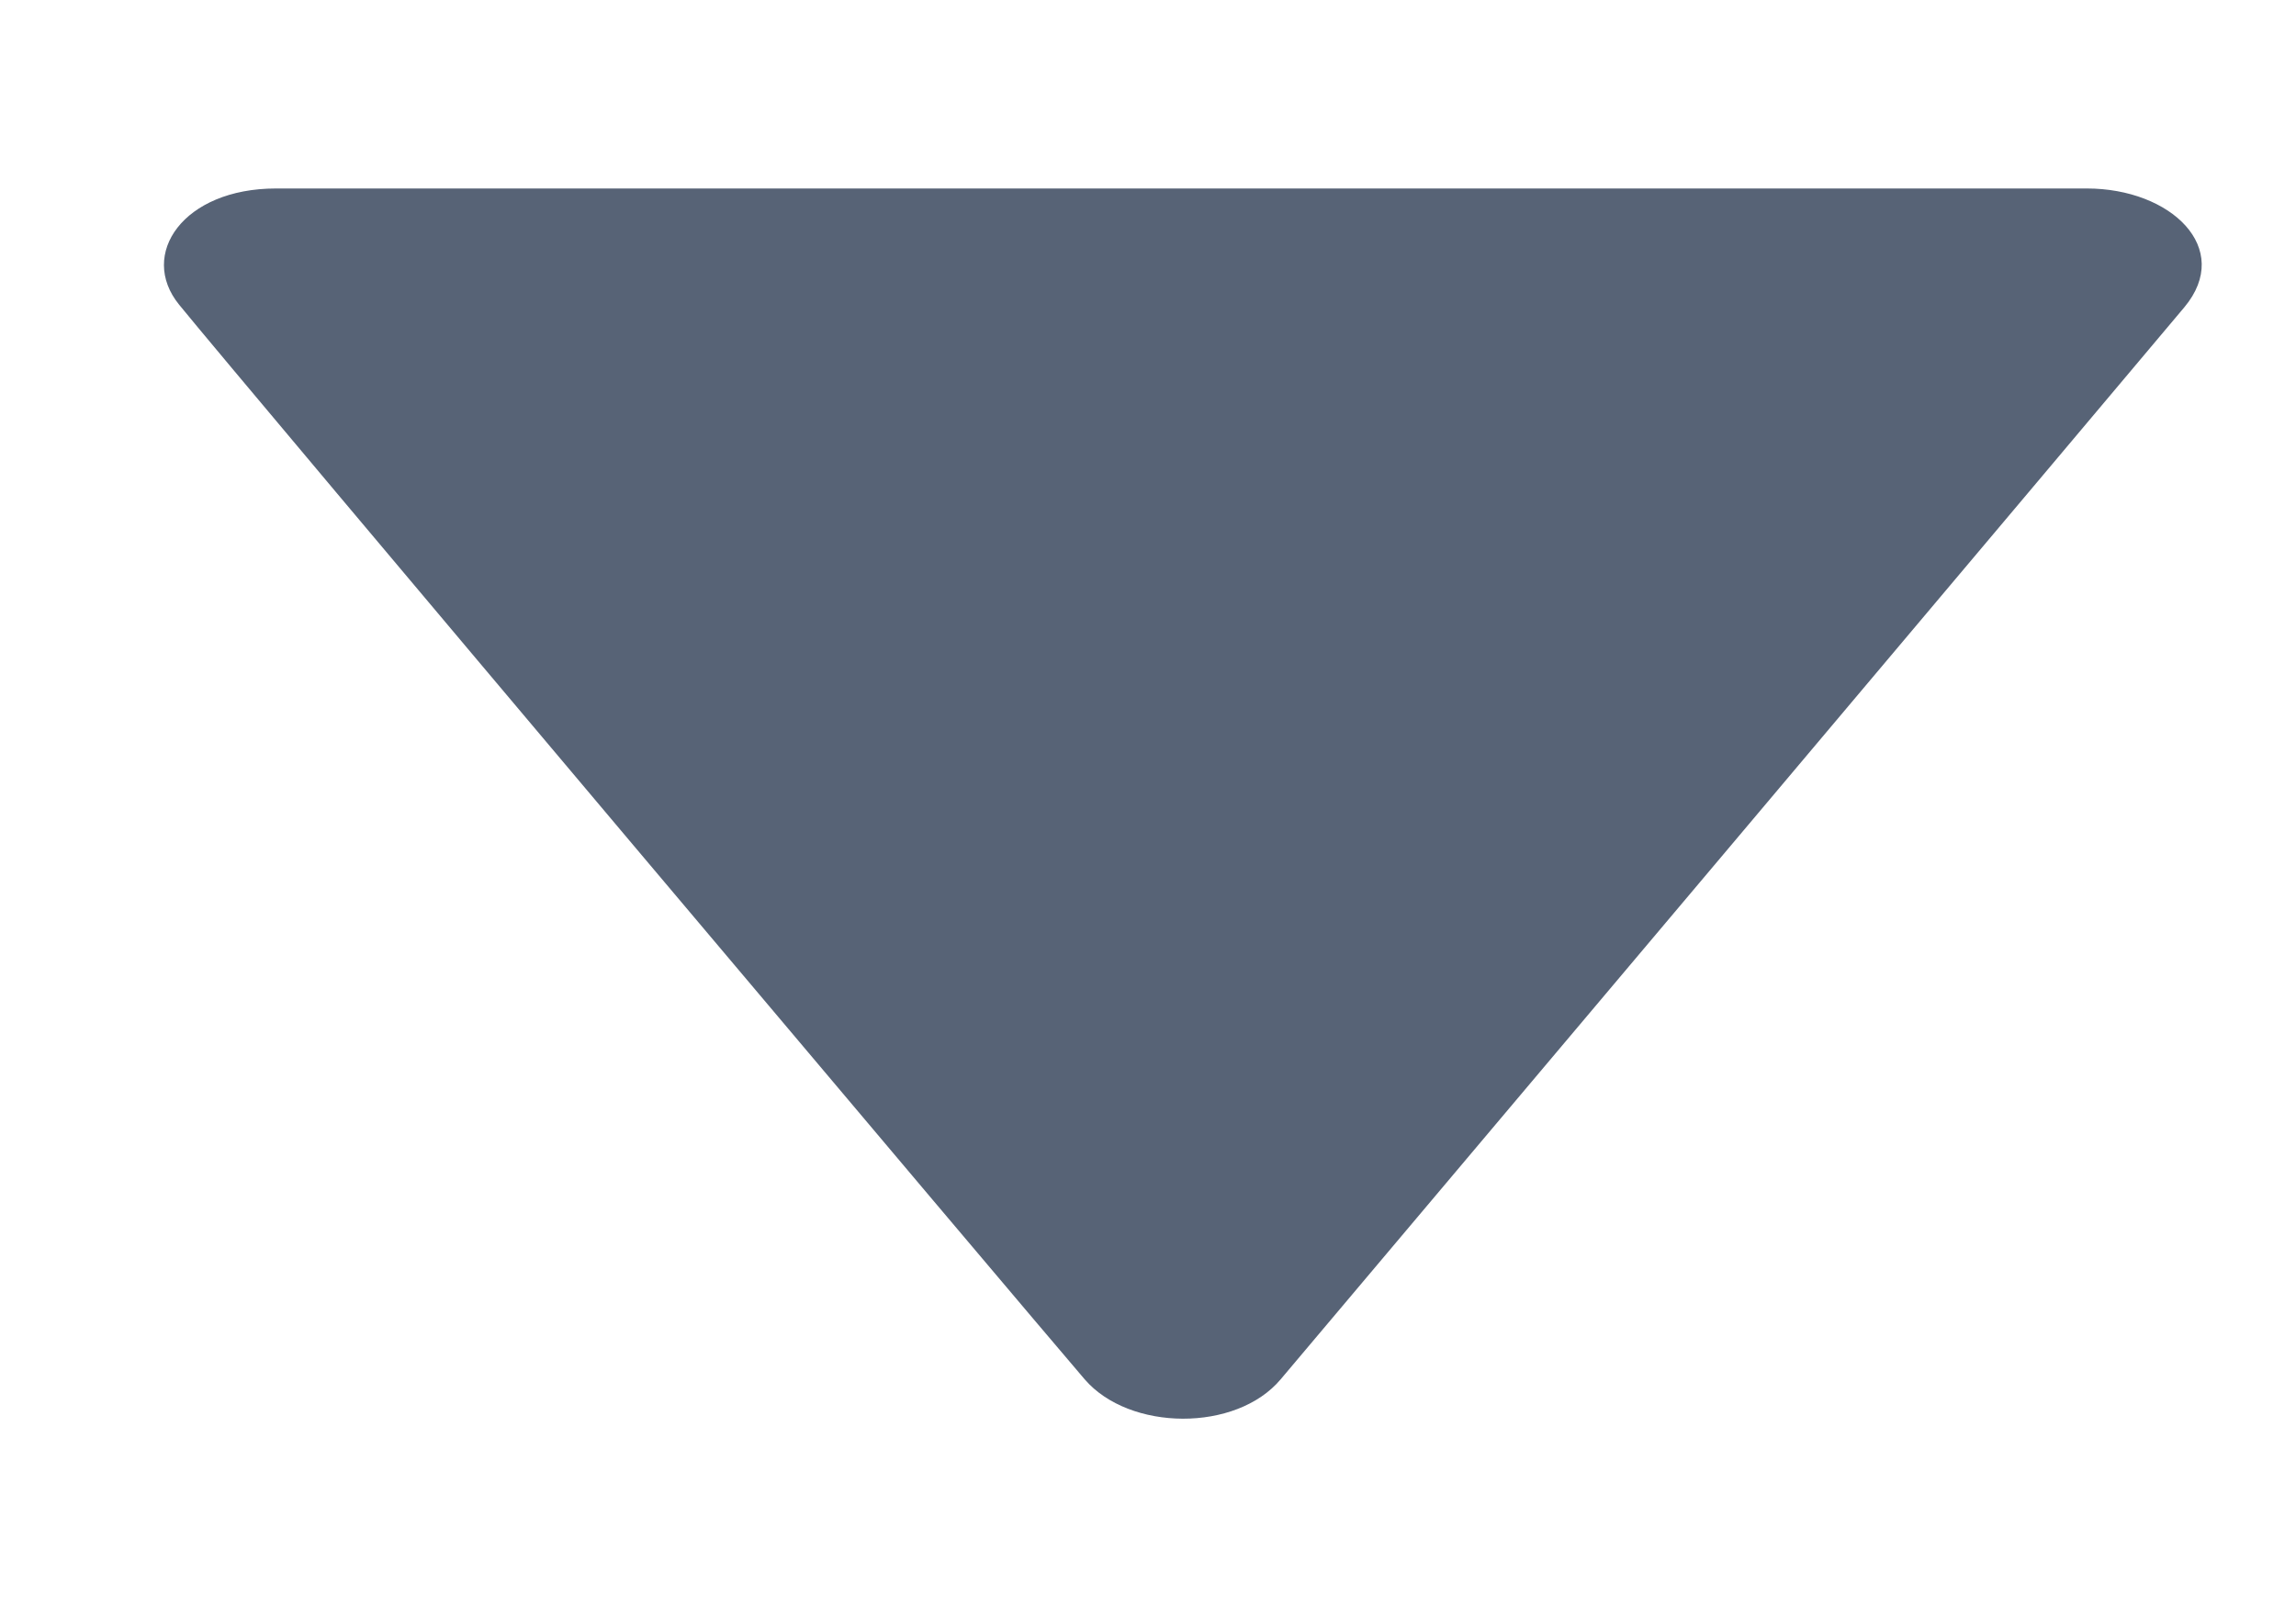 <svg 
 xmlns="http://www.w3.org/2000/svg"
 xmlns:xlink="http://www.w3.org/1999/xlink"
 width="10px" height="7px">
<path fill-rule="evenodd"  opacity="0.8" fill="rgb(46, 60, 84)"
 d="M1.202,0.821 C1.612,0.821 8.806,0.821 9.089,0.821 C9.455,0.821 9.728,1.081 9.514,1.338 C9.342,1.544 5.875,5.657 5.578,6.008 C5.384,6.239 4.919,6.235 4.724,6.008 C4.507,5.756 1.022,1.626 0.780,1.327 C0.602,1.108 0.798,0.821 1.202,0.821 Z"/>
</svg>